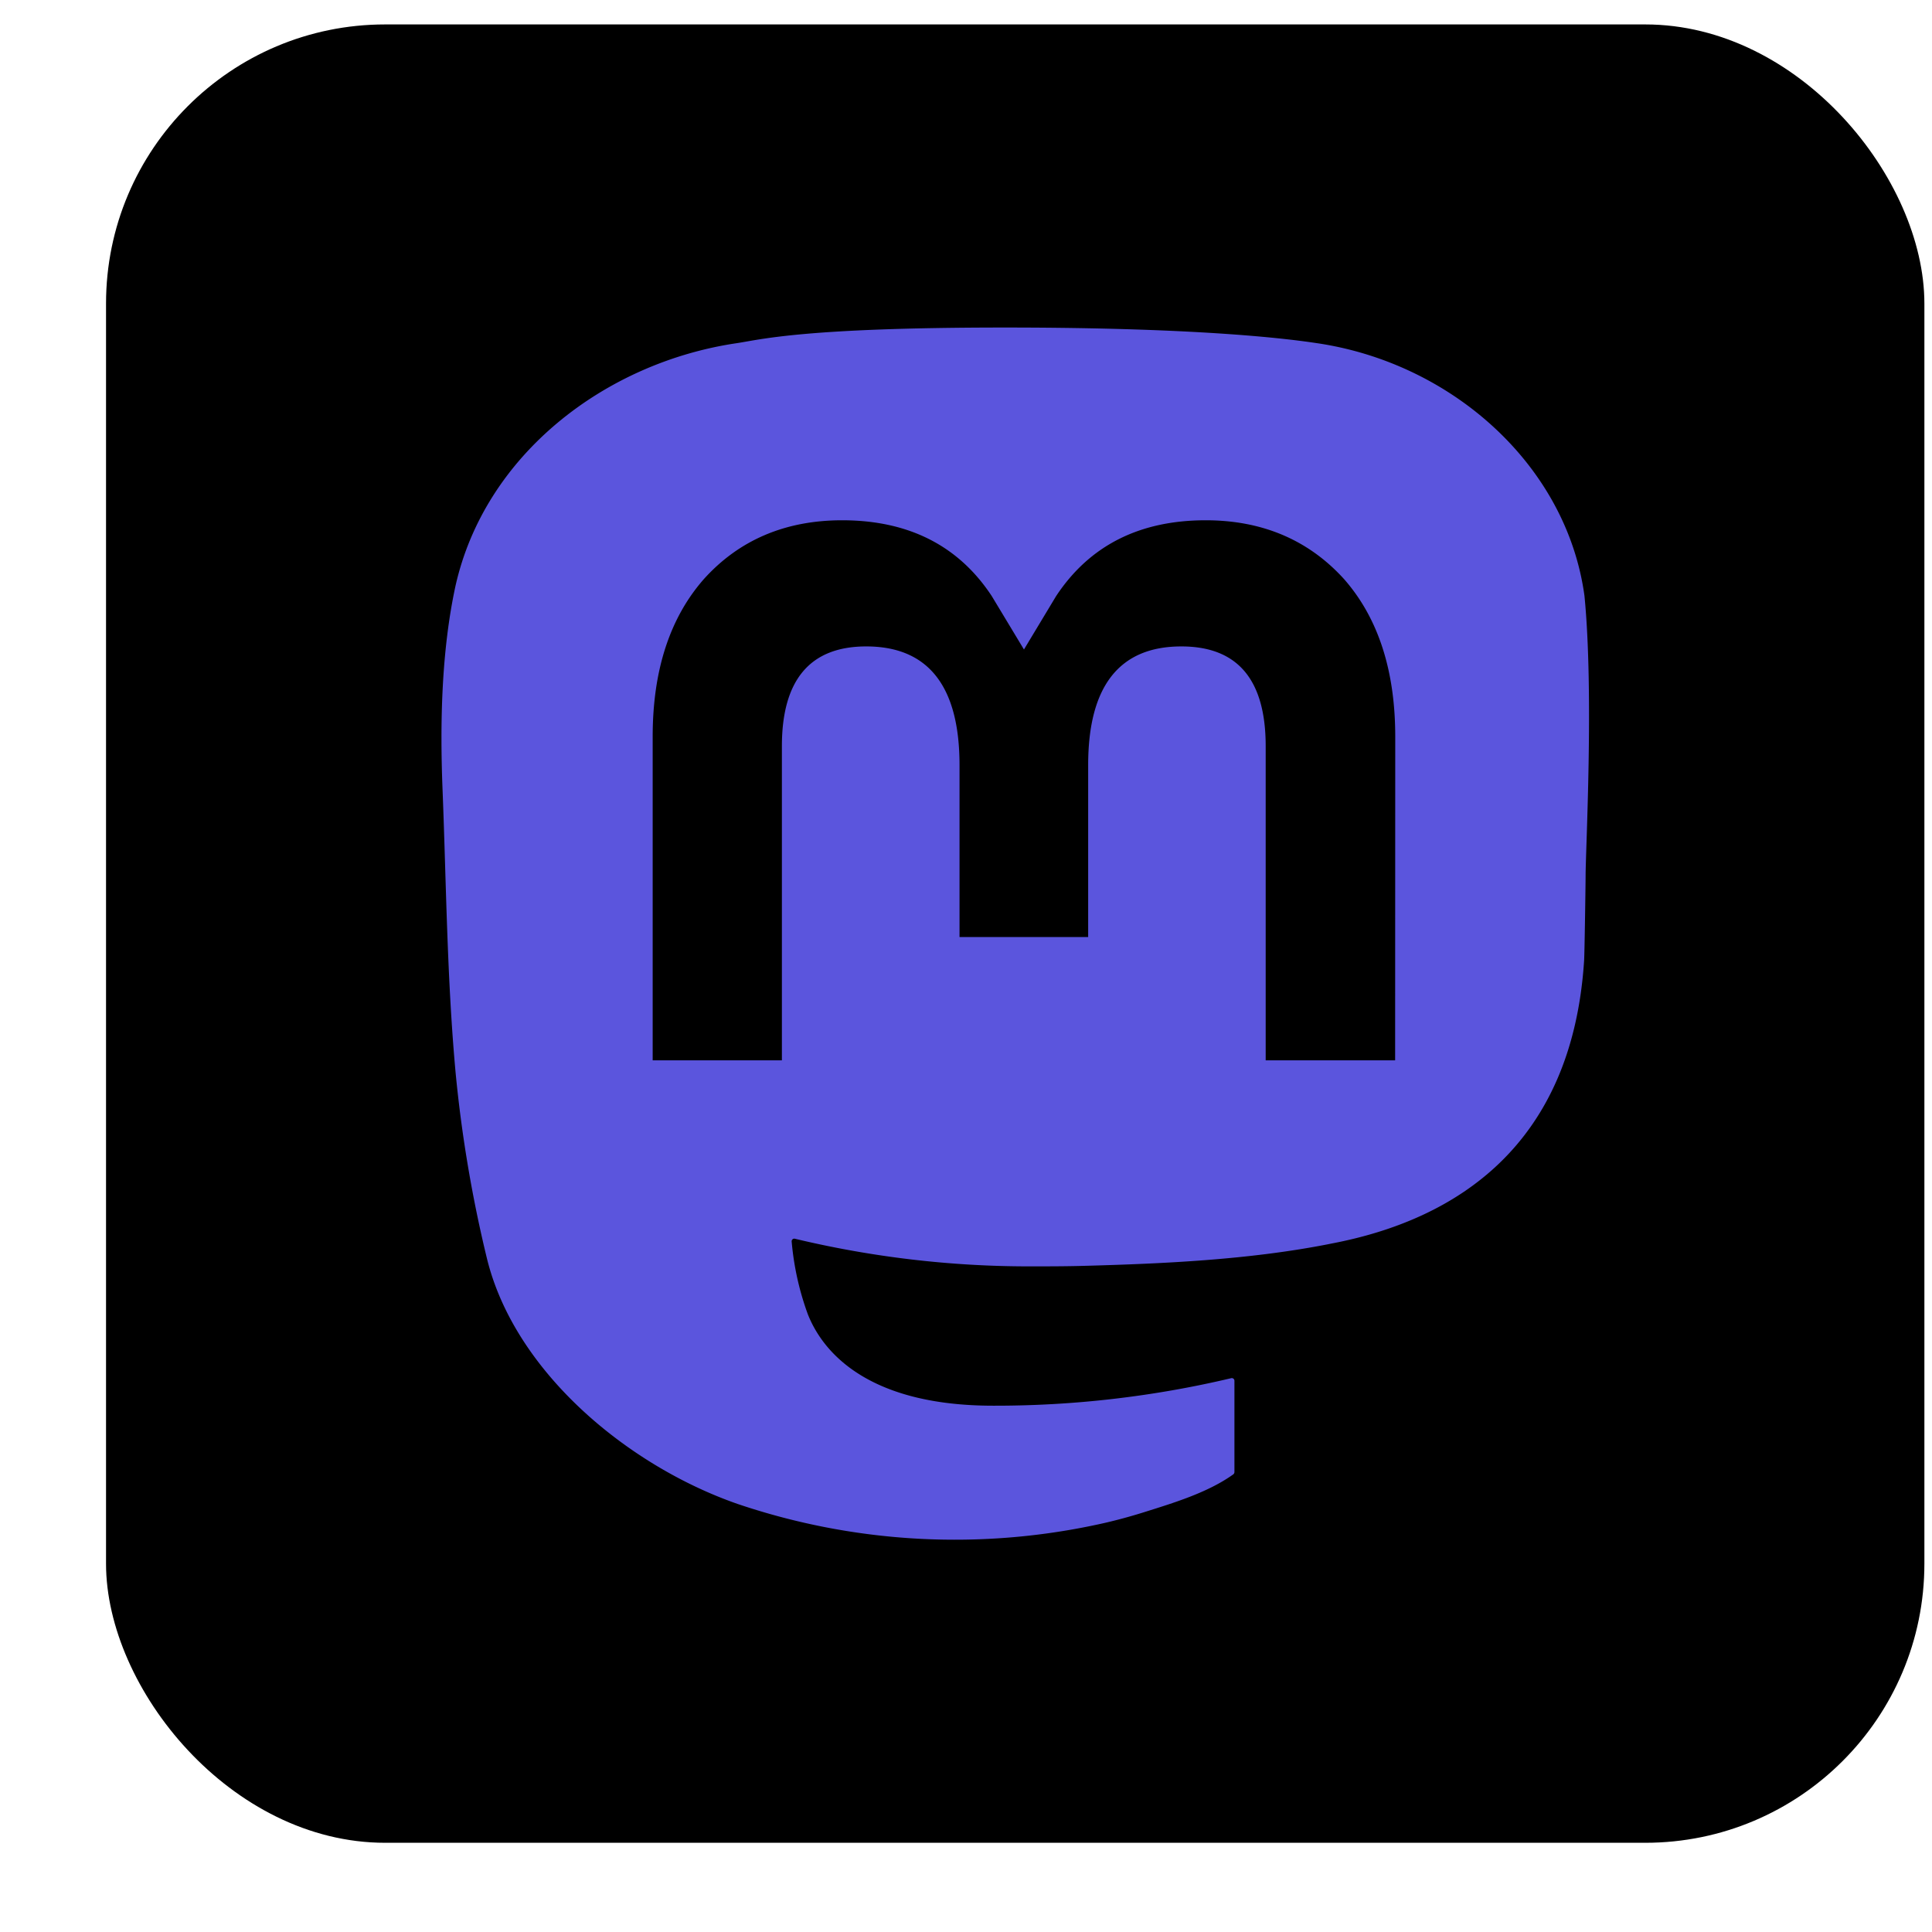 <svg xmlns="http://www.w3.org/2000/svg" fill="none" viewBox="0 0 17 17"><rect width="16" height="16" x=".933" y=".215" fill="#000" rx="2.456"/><path fill="#5B55DD" d="M13.942 5.243c-.156-1.146-1.164-2.05-2.358-2.224-.202-.03-.965-.137-2.734-.137h-.013c-1.77 0-2.149.107-2.35.137-1.162.17-2.222.982-2.48 2.141-.123.571-.136 1.204-.113 1.785.033.833.039 1.665.115 2.494.053.551.145 1.098.276 1.636.244.994 1.234 1.82 2.204 2.158a5.962 5.962 0 0 0 3.225.169c.118-.027.235-.059.35-.095.26-.082.564-.173.788-.334a.026.026 0 0 0 .01-.02v-.803a.024.024 0 0 0-.009-.019.024.024 0 0 0-.02-.004 9.014 9.014 0 0 1-2.093.242c-1.213 0-1.54-.57-1.633-.808a2.486 2.486 0 0 1-.141-.637.023.023 0 0 1 .029-.024 8.842 8.842 0 0 0 2.059.243c.166 0 .333 0 .5-.005.697-.019 1.432-.054 2.118-.187l.05-.01c1.082-.207 2.112-.854 2.217-2.491.004-.065.013-.676.013-.743 0-.227.074-1.613-.01-2.464ZM12.276 9.33h-1.139V6.566c0-.582-.244-.878-.742-.878-.546 0-.82.35-.82 1.044v1.513H8.443V6.732c0-.693-.274-1.044-.821-1.044-.495 0-.742.296-.742.878V9.33H5.743V6.482c0-.582.15-1.044.45-1.386.308-.342.714-.518 1.217-.518.583 0 1.023.222 1.316.666l.284.471.283-.47c.294-.445.734-.667 1.316-.667.502 0 .908.176 1.218.518.3.342.45.804.45 1.386l-.001 2.848Z"/></svg>